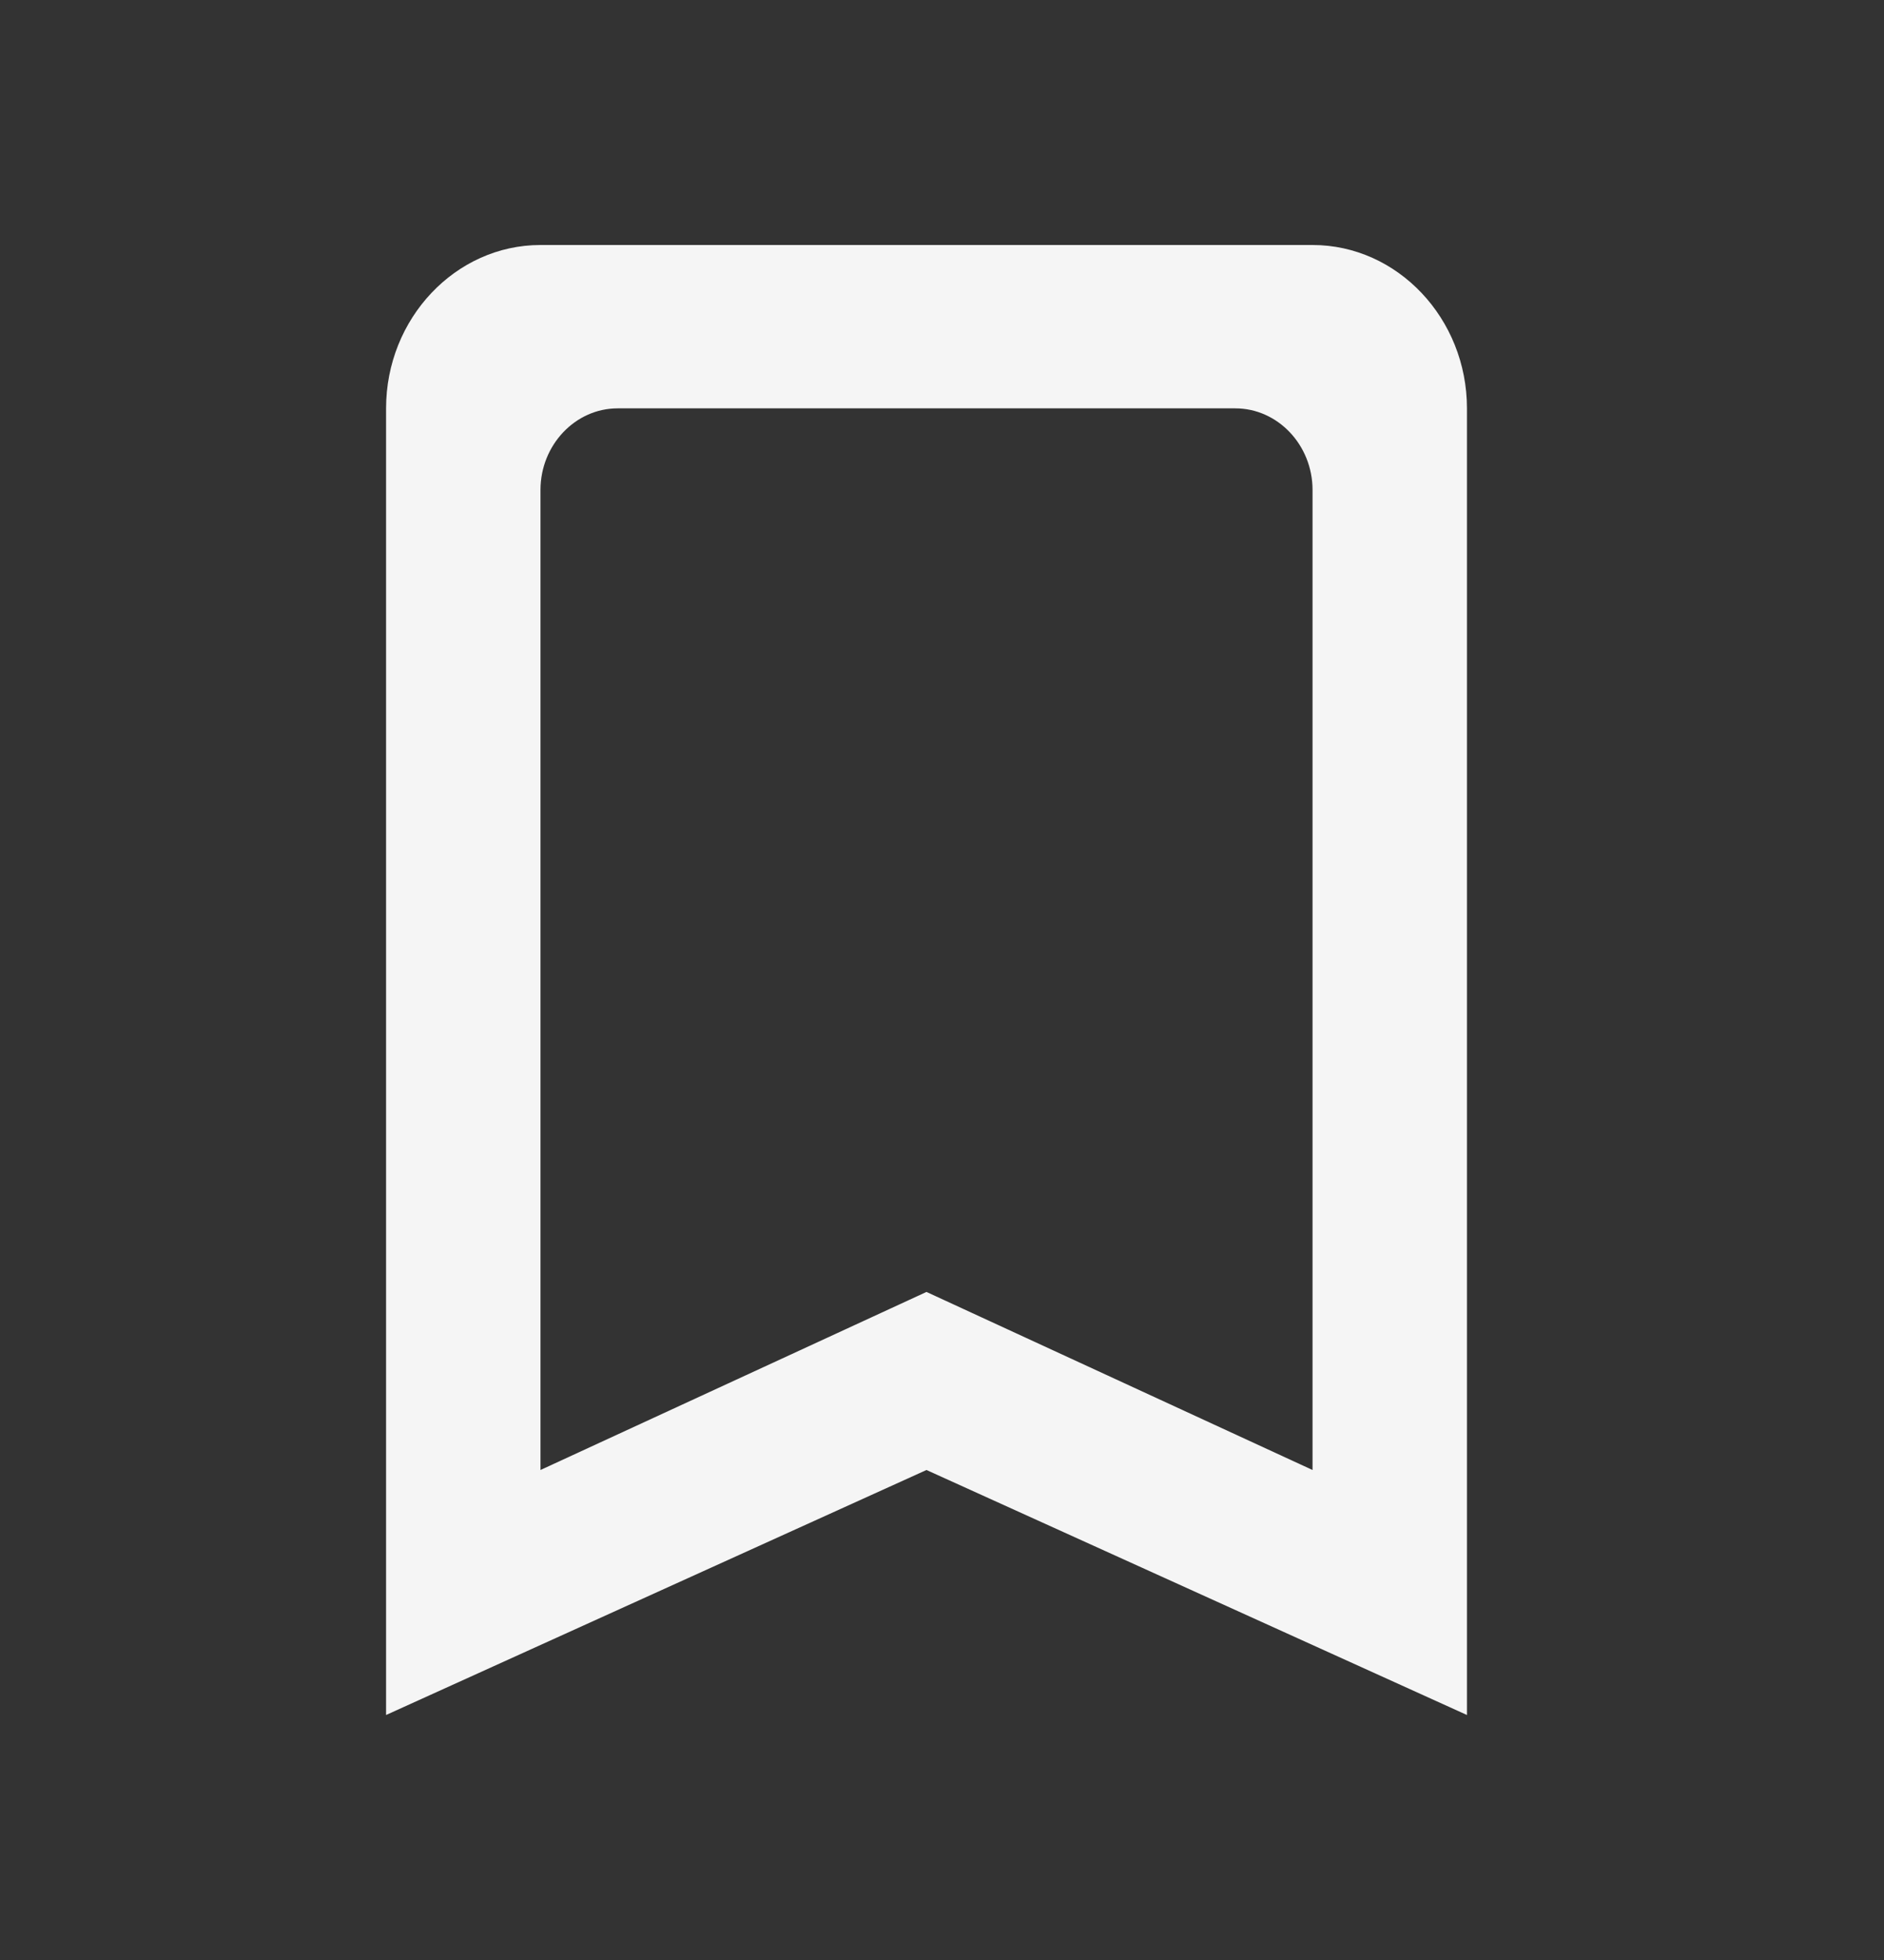<svg width="25" height="26" viewBox="0 0 25 26" fill="none" xmlns="http://www.w3.org/2000/svg">
<rect x="0" y="0" width="25" height="26" fill="#333333" stroke="none"/>
<path d="M17.417 3.25H7.172C6.045 3.25 5.123 4.225 5.123 5.417V22.75L12.294 19.5L19.466 22.75V5.417C19.466 4.225 18.544 3.25 17.417 3.25ZM17.417 19.5L12.294 17.138L7.172 19.5V6.5C7.172 5.904 7.633 5.417 8.196 5.417H16.392C16.956 5.417 17.417 5.904 17.417 6.5V19.5Z" fill="#F5F5F5"/>
</svg>
